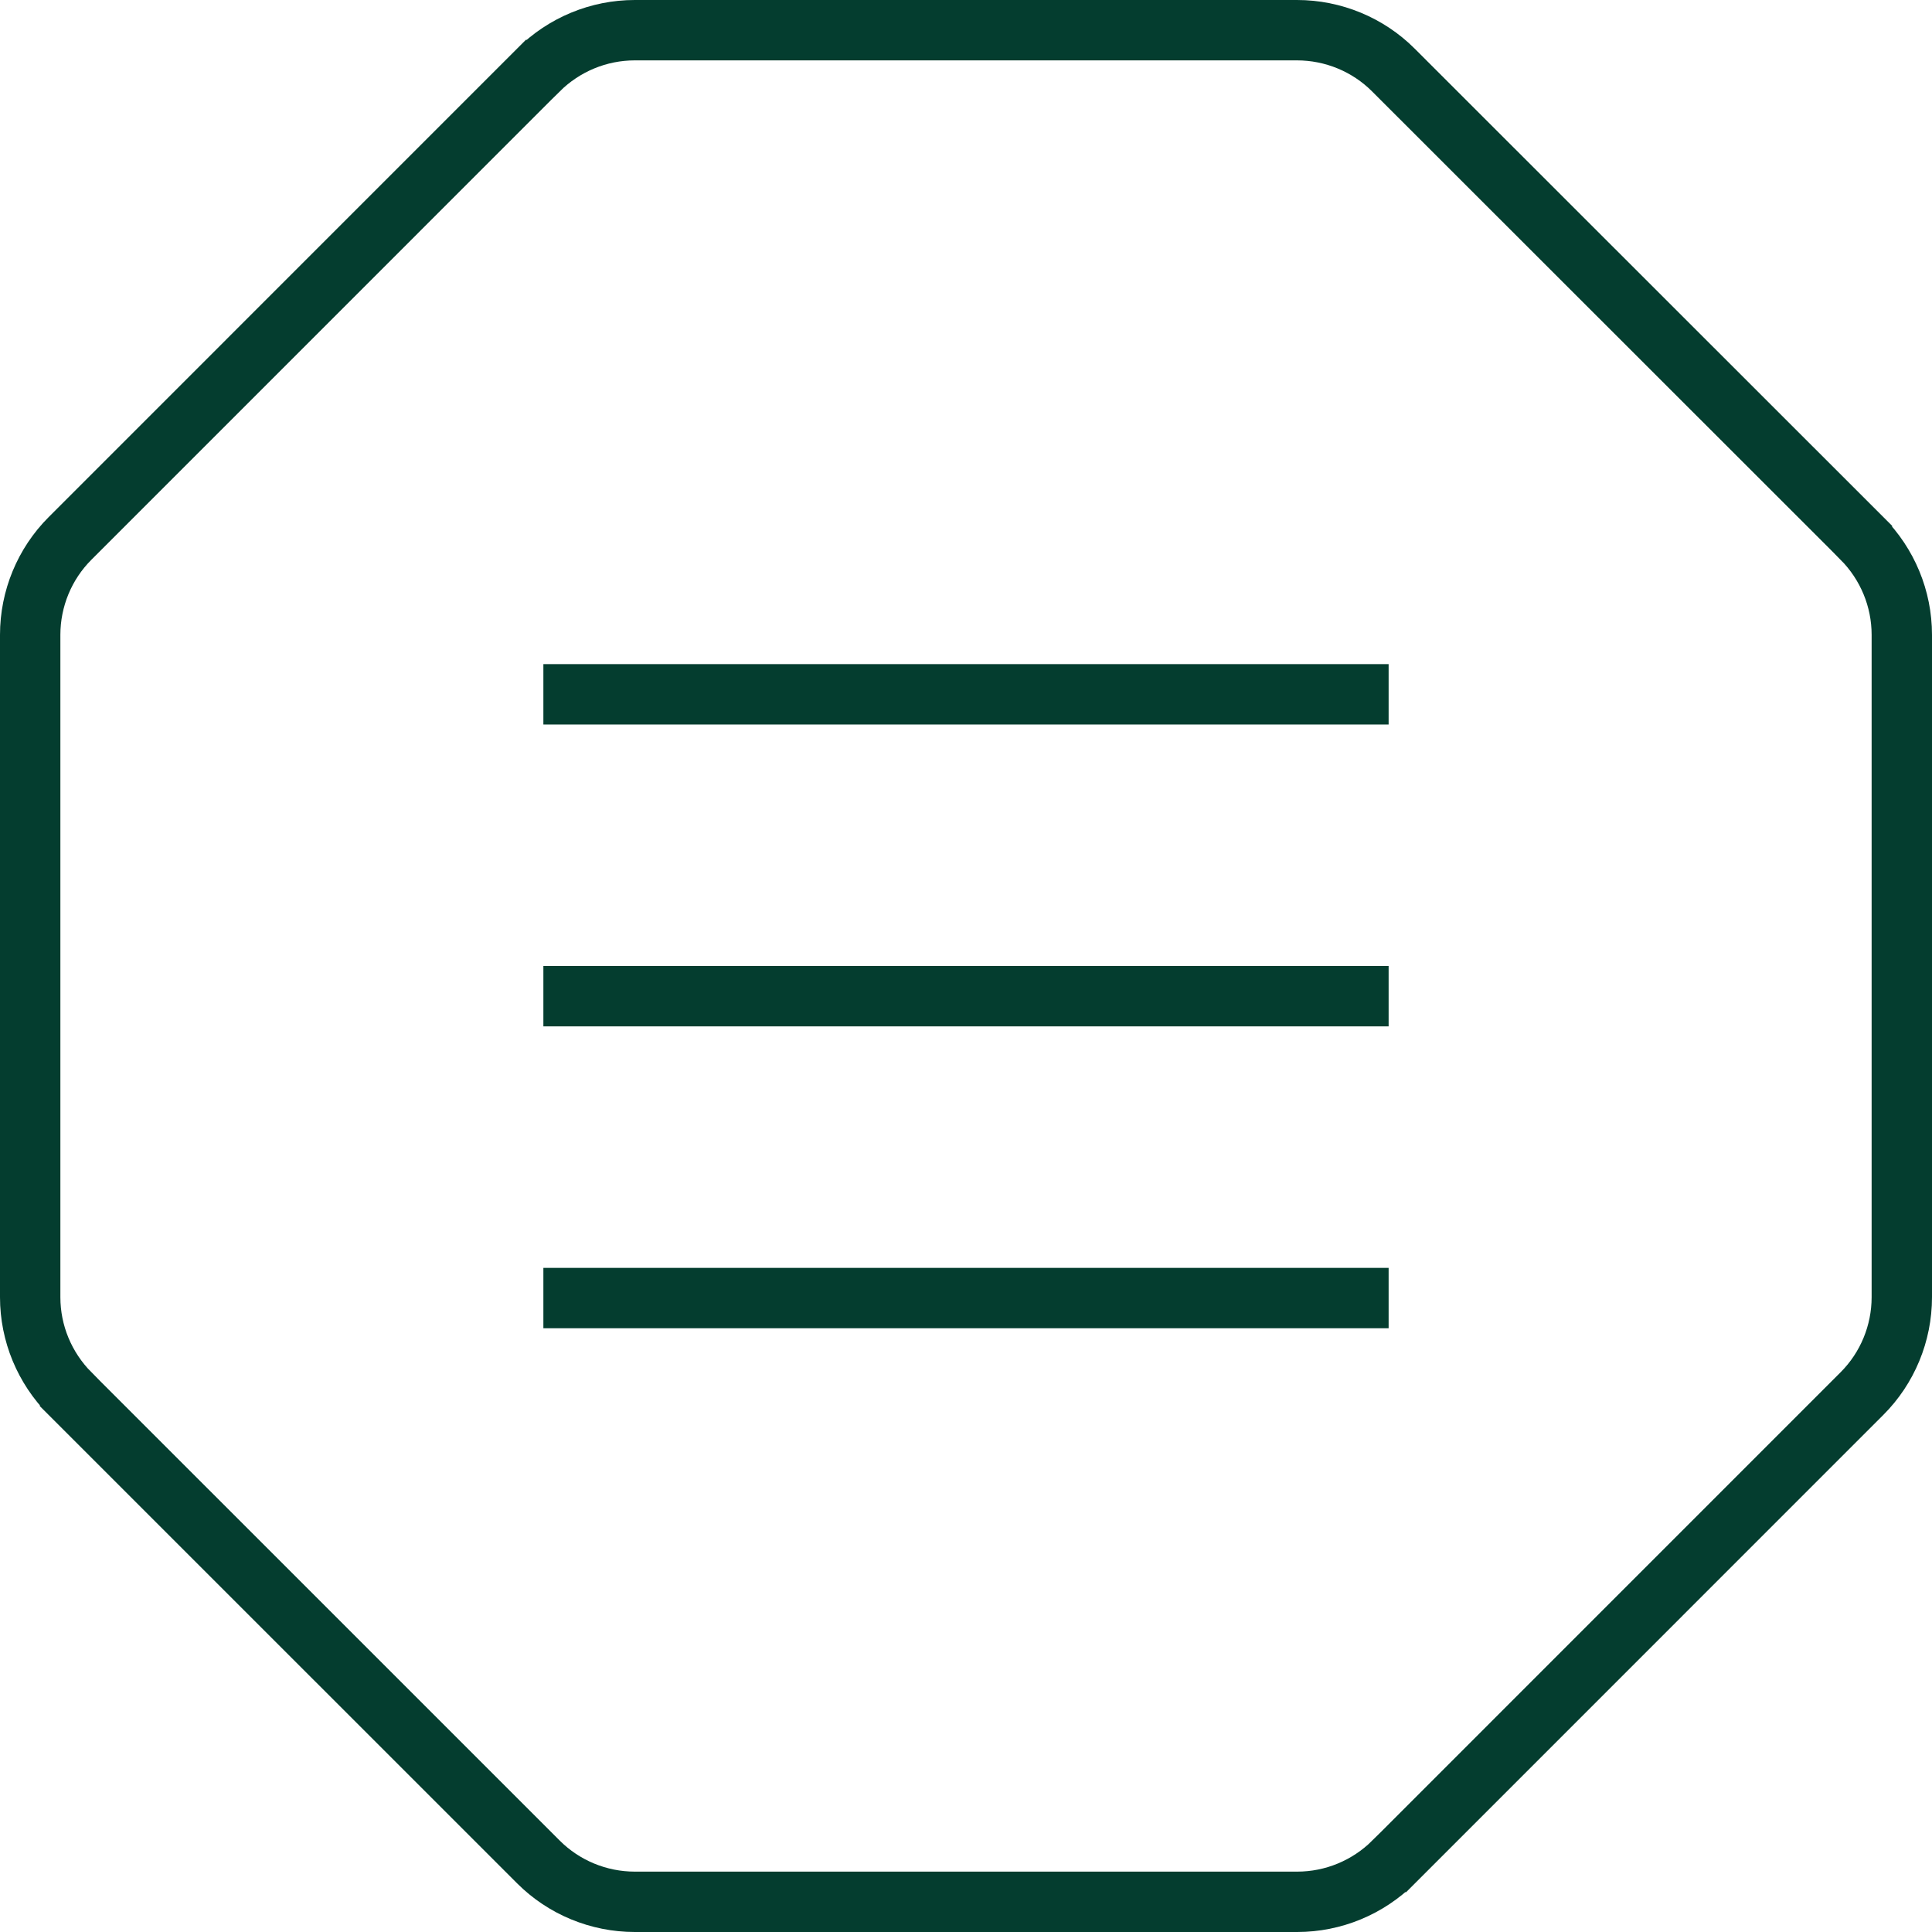 <svg width="32" height="32" viewBox="0 0 32 32" fill="none" xmlns="http://www.w3.org/2000/svg">
<path d="M10.514 0.5H21.482C22.081 0.5 22.657 0.738 23.078 1.159L23.078 1.159L30.84 8.917C30.84 8.918 30.84 8.918 30.84 8.918C31.263 9.344 31.5 9.917 31.5 10.514V21.486C31.5 22.084 31.262 22.66 30.841 23.081L23.083 30.84C23.082 30.84 23.082 30.84 23.082 30.84C22.656 31.263 22.083 31.5 21.486 31.5H10.514C9.916 31.5 9.34 31.262 8.919 30.841L1.16 23.083C1.16 23.082 1.16 23.082 1.16 23.082C0.737 22.656 0.5 22.083 0.5 21.486V10.514C0.5 9.916 0.738 9.34 1.159 8.919L8.917 1.16C8.918 1.16 8.918 1.16 8.918 1.16C9.344 0.737 9.917 0.5 10.514 0.5Z" stroke="#043D2F"/>
<rect x="9" y="11" width="14" height="1" fill="#043D2F"/>
<rect x="9" y="16" width="14" height="1" fill="#043D2F"/>
<rect x="9" y="21" width="14" height="1" fill="#043D2F"/>
</svg>
